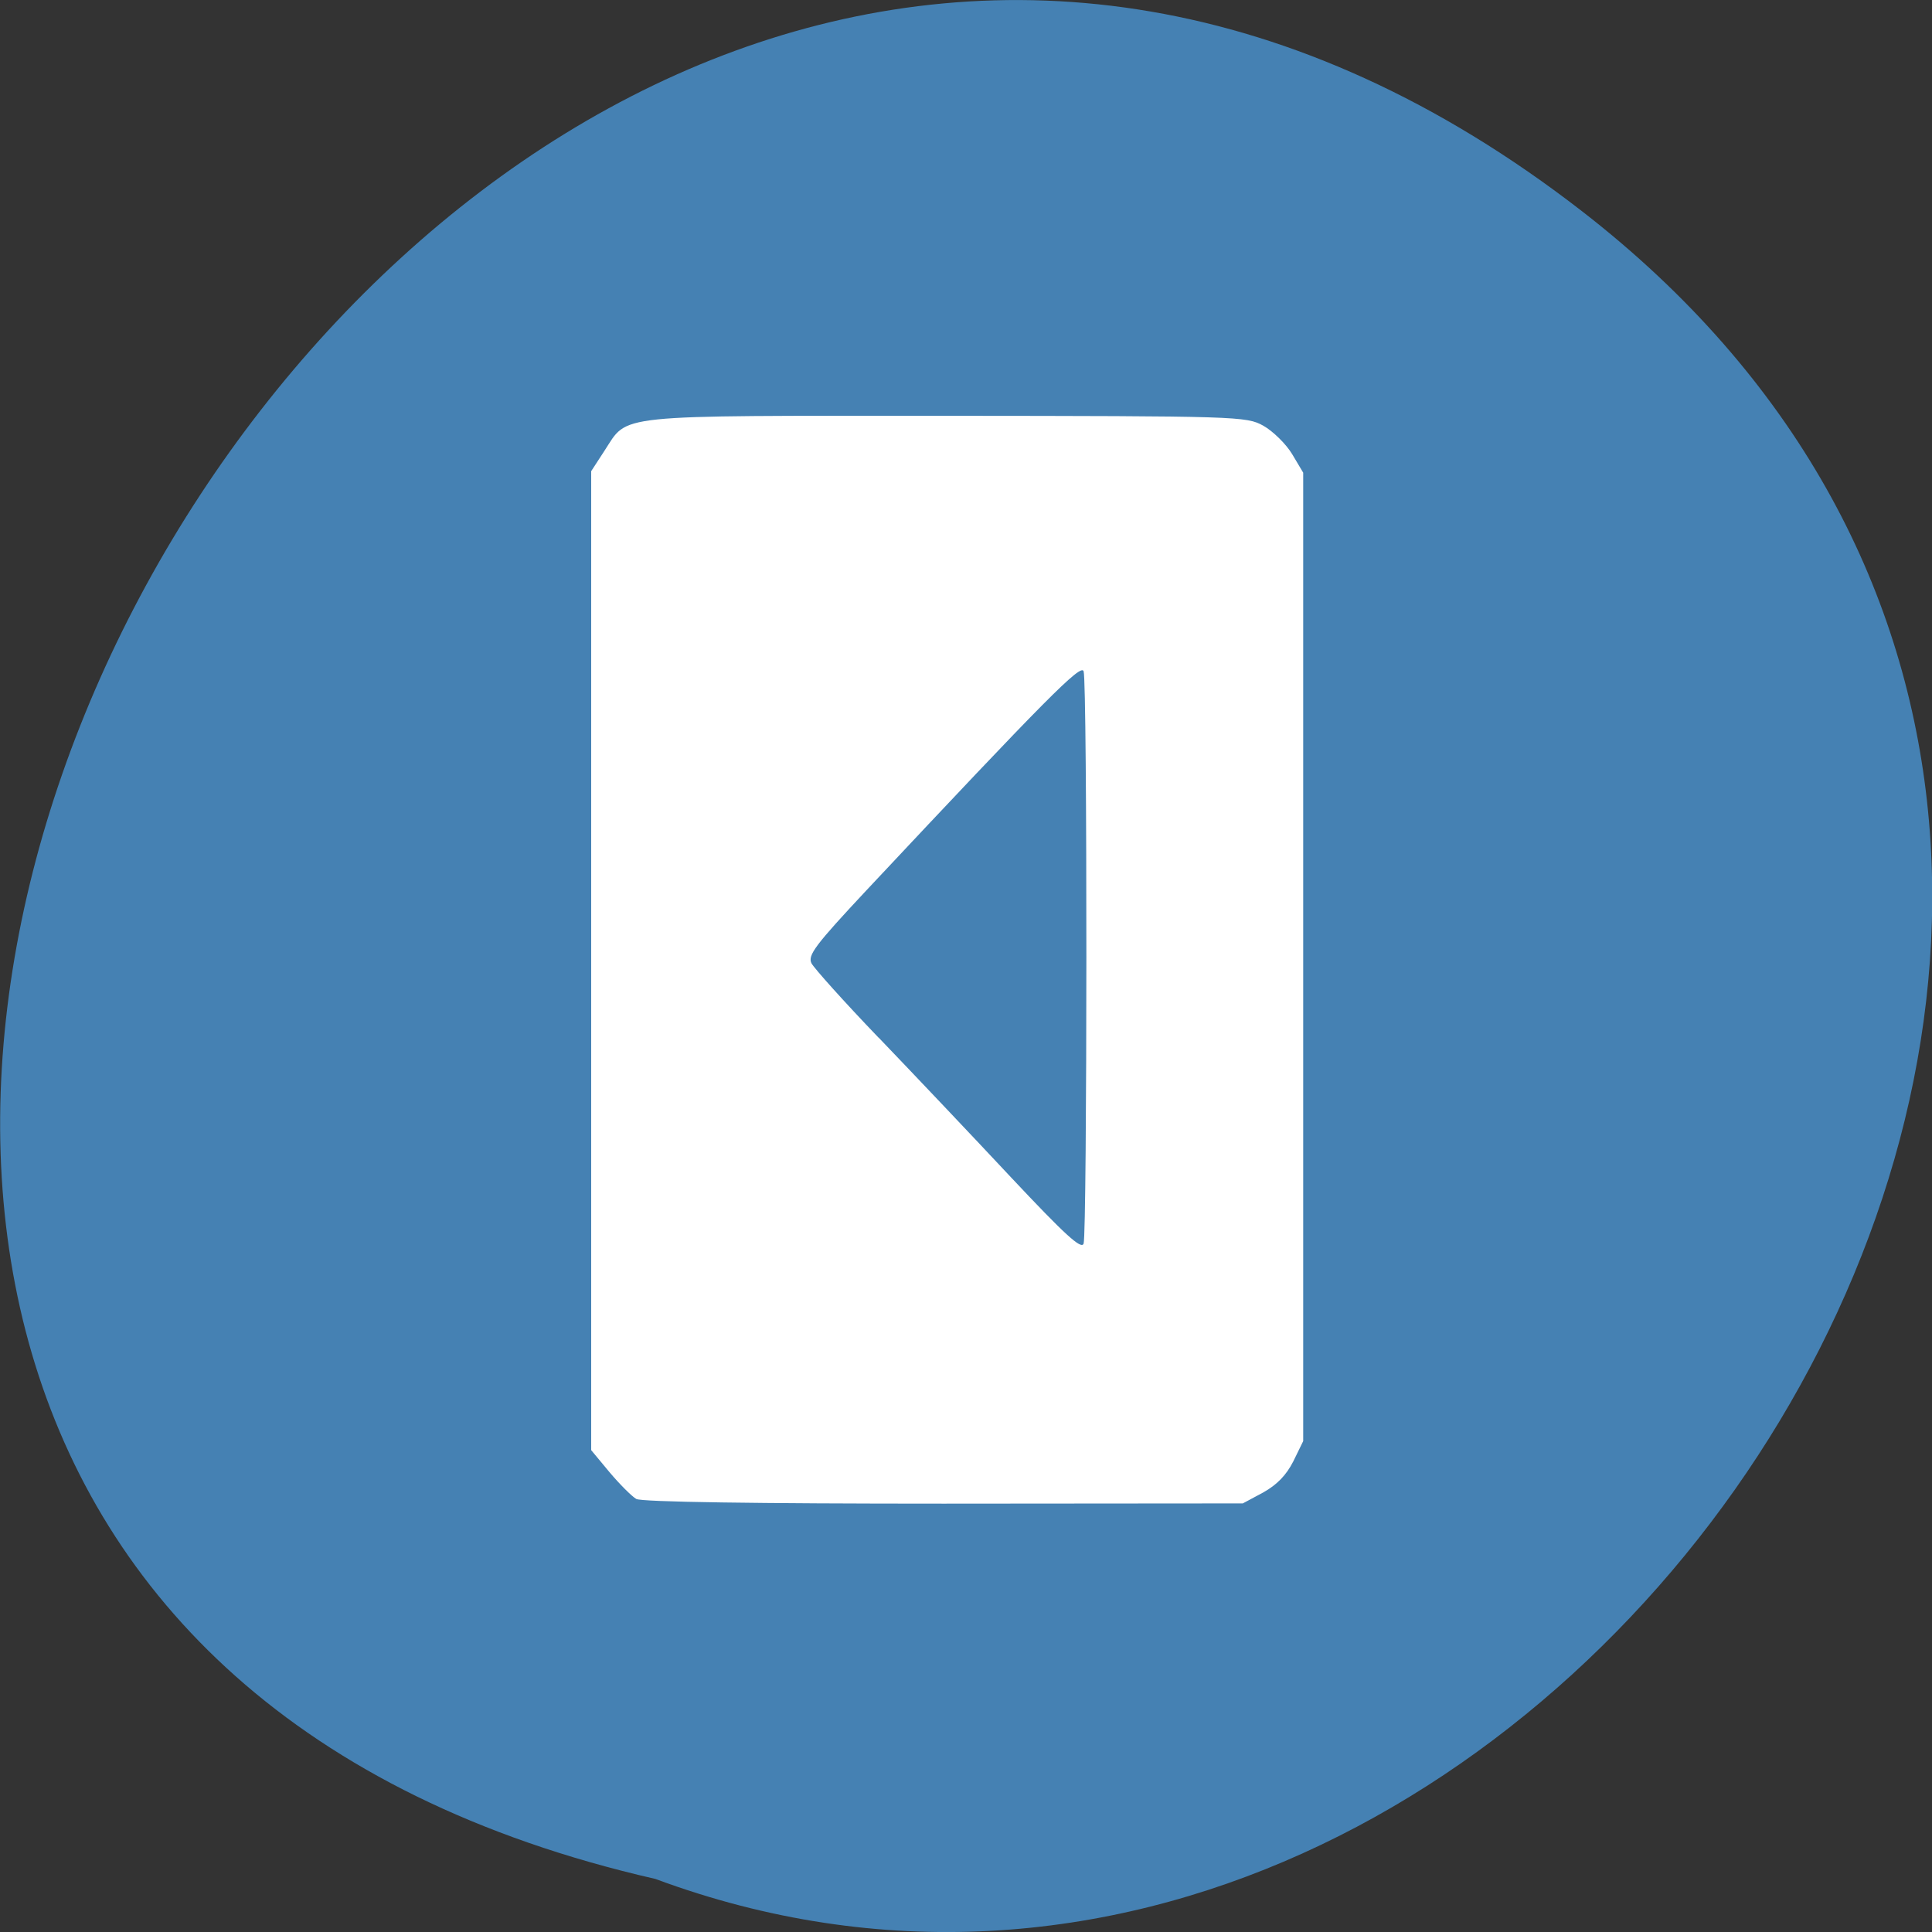 <svg xmlns="http://www.w3.org/2000/svg" viewBox="0 0 32 32"><rect x="0" y="0" width="32" height="32" fill="#333333" stroke="none"/><path d="m 26.21 3.504 c -19.2 -14.895 -39.12 22.19 -15.355 27.617 c 14.965 5.555 29.578 -16.582 15.355 -27.617" fill="#4581b3"/><path d="m 10.01 7.469 c 0.406 -0.617 0.07 -0.582 5.641 -0.582 c 4.859 0.004 4.992 0.008 5.273 0.164 c 0.16 0.09 0.375 0.301 0.477 0.469 l 0.184 0.309 v 16.04 l -0.164 0.336 c -0.117 0.23 -0.27 0.387 -0.5 0.516 l -0.336 0.18 l -4.957 0.004 c -3.086 0 -5.01 -0.027 -5.09 -0.078 c -0.074 -0.043 -0.273 -0.242 -0.441 -0.441 l -0.305 -0.367 v -16.215 m 4.762 9.383 c 0.57 0.594 1.559 1.637 2.191 2.313 c 0.895 0.953 1.168 1.203 1.203 1.098 c 0.059 -0.172 0.063 -9.309 0 -9.48 c -0.043 -0.129 -0.609 0.441 -3.594 3.625 c -0.855 0.914 -0.977 1.078 -0.914 1.211 c 0.043 0.082 0.543 0.641 1.113 1.234" fill="#fff"/></svg>